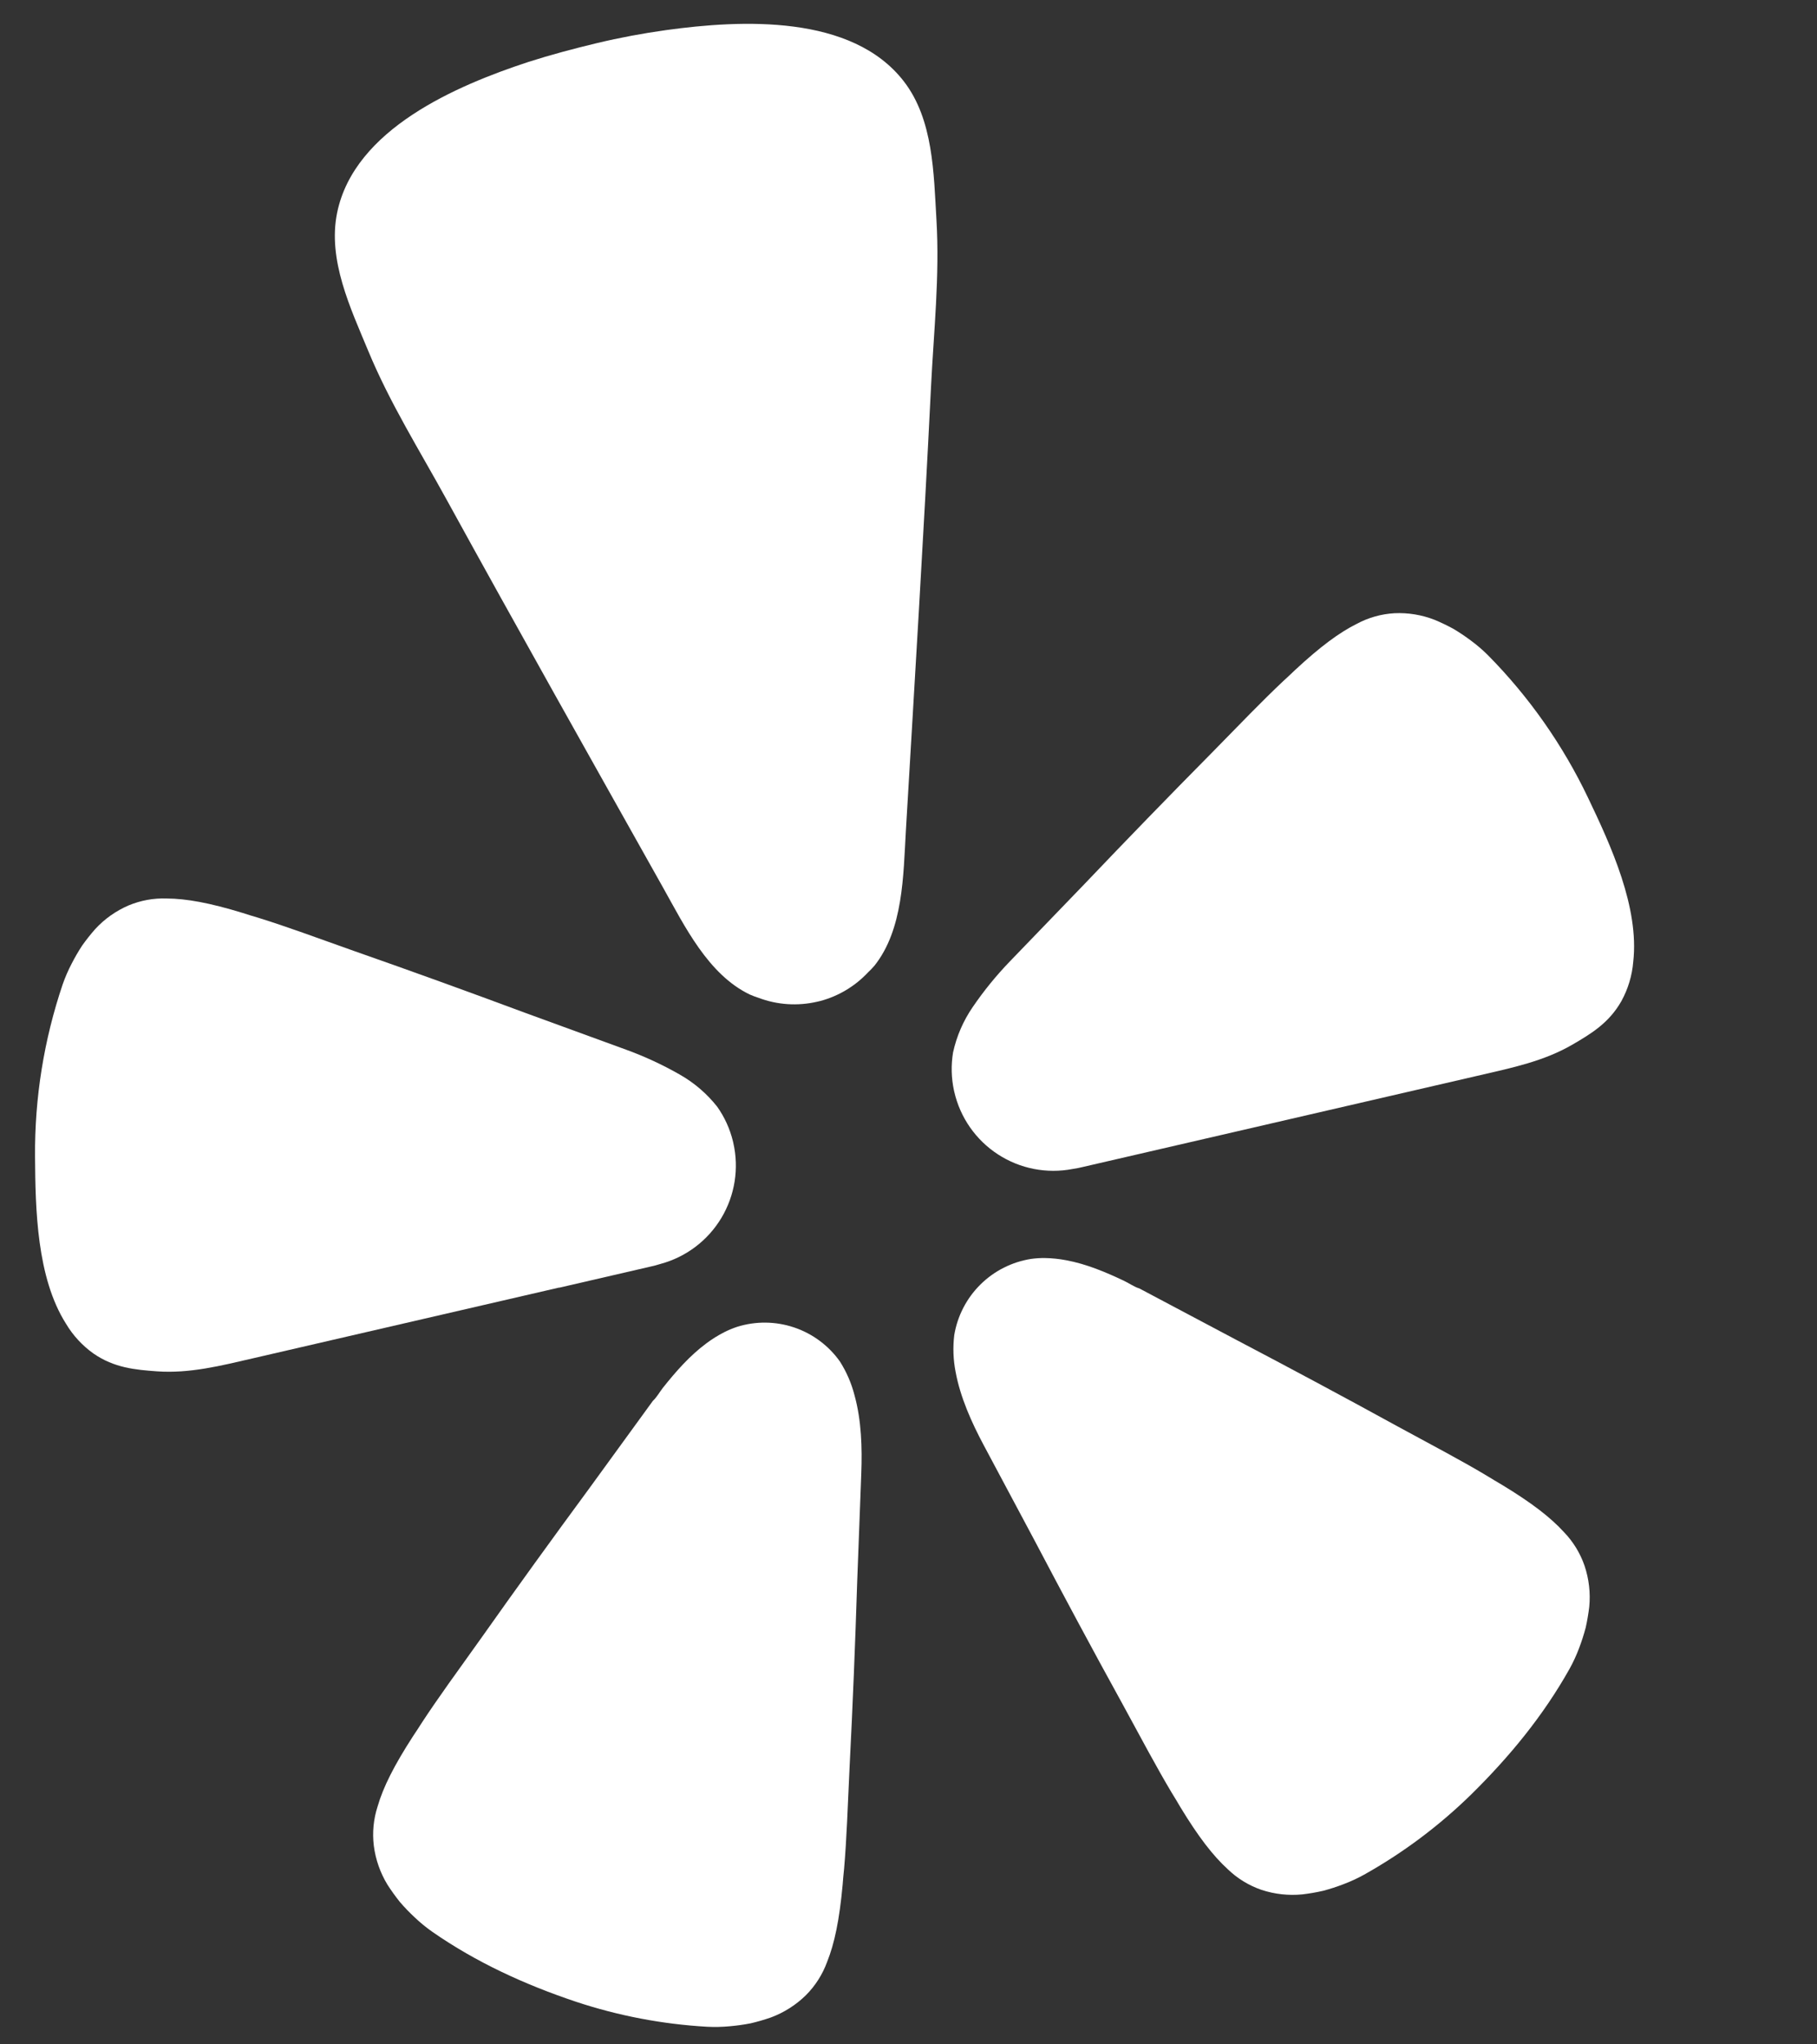 <svg width="200" height="225" viewBox="0 0 200 225" xmlns="http://www.w3.org/2000/svg">
  <rect x="0" y="0" width="200" height="225" fill="#333333" stroke="none"/>
  <path id="Path" fill="white" stroke="none" d="M 61.554 141.722 L 71.705 139.376 C 71.919 139.327 72.272 139.246 72.702 139.107 C 75.503 138.353 77.904 136.542 79.398 134.053 C 80.892 131.565 81.363 128.594 80.712 125.767 C 80.698 125.705 80.685 125.646 80.67 125.584 C 80.337 124.229 79.753 122.948 78.948 121.809 C 77.81 120.365 76.402 119.158 74.803 118.254 C 72.921 117.18 70.95 116.267 68.913 115.526 L 57.783 111.463 C 51.536 109.141 45.29 106.877 38.985 104.669 C 34.897 103.214 31.433 101.937 28.423 101.006 C 27.854 100.831 27.228 100.656 26.718 100.48 C 23.079 99.365 20.522 98.902 18.358 98.887 C 16.913 98.834 15.474 99.097 14.14 99.656 C 12.75 100.256 11.501 101.142 10.476 102.257 C 9.966 102.837 9.486 103.443 9.039 104.072 C 8.62 104.714 8.235 105.377 7.887 106.06 C 7.504 106.793 7.174 107.552 6.901 108.332 C 4.835 114.439 3.806 120.848 3.857 127.294 C 3.894 133.121 4.05 140.6 7.253 145.67 C 8.025 146.971 9.061 148.096 10.294 148.972 C 12.576 150.547 14.881 150.755 17.28 150.928 C 20.865 151.185 24.338 150.304 27.801 149.504 L 61.526 141.712 L 61.554 141.722 Z"/>
  <path id="path1" fill="white" stroke="none" d="M 174.81 87.826 C 172.038 82.009 168.312 76.698 163.786 72.115 C 163.201 71.533 162.574 70.995 161.91 70.504 C 161.297 70.044 160.66 69.617 160.002 69.223 C 159.326 68.852 158.63 68.518 157.918 68.221 C 156.51 67.669 155.001 67.42 153.491 67.49 C 152.046 67.572 150.636 67.968 149.359 68.65 C 147.423 69.613 145.328 71.16 142.542 73.75 C 142.157 74.132 141.673 74.564 141.239 74.97 C 138.94 77.132 136.383 79.796 133.34 82.899 C 128.639 87.65 124.009 92.426 119.408 97.255 L 111.176 105.792 C 109.669 107.352 108.296 109.037 107.073 110.829 C 106.031 112.343 105.293 114.046 104.902 115.843 C 104.676 117.22 104.709 118.628 105 119.993 C 105.014 120.055 105.028 120.114 105.042 120.176 C 105.693 123.004 107.414 125.468 109.845 127.049 C 112.275 128.631 115.224 129.207 118.072 128.655 C 118.523 128.59 118.873 128.512 119.086 128.46 L 162.978 118.319 C 166.437 117.519 169.947 116.787 173.055 114.983 C 175.139 113.774 177.122 112.576 178.482 110.159 C 179.208 108.831 179.648 107.365 179.773 105.857 C 180.446 99.875 177.323 93.081 174.81 87.826 Z"/>
  <path id="path2" fill="white" stroke="none" d="M 96.252 106.283 C 99.433 102.287 99.425 96.332 99.71 91.462 C 100.667 75.194 101.675 58.924 102.474 42.647 C 102.779 36.481 103.443 30.4 103.076 24.187 C 102.774 19.063 102.737 13.179 99.501 8.973 C 93.79 1.556 81.611 2.166 73.301 3.316 C 70.755 3.67 68.205 4.145 65.676 4.752 C 63.146 5.359 60.643 6.023 58.193 6.807 C 50.22 9.419 39.01 14.213 37.111 23.401 C 36.041 28.595 38.577 33.908 40.544 38.648 C 42.929 44.394 46.186 49.57 49.154 54.979 C 57.002 69.259 64.995 83.449 72.966 97.655 C 75.346 101.895 77.941 107.266 82.546 109.463 C 82.851 109.596 83.162 109.714 83.478 109.815 C 85.543 110.597 87.794 110.748 89.946 110.248 C 90.076 110.218 90.202 110.189 90.329 110.159 C 92.316 109.619 94.115 108.539 95.526 107.038 C 95.781 106.799 96.024 106.547 96.252 106.283 Z"/>
  <path id="path3" fill="white" stroke="none" d="M 92.444 149.836 C 91.203 148.09 89.441 146.781 87.411 146.097 C 85.38 145.413 83.186 145.388 81.14 146.028 C 80.659 146.187 80.191 146.382 79.739 146.609 C 79.039 146.965 78.371 147.381 77.743 147.853 C 75.914 149.208 74.374 150.969 72.971 152.735 C 72.616 153.185 72.291 153.785 71.868 154.17 L 64.808 163.882 C 60.806 169.322 56.86 174.776 52.946 180.317 C 50.393 183.894 48.185 186.915 46.44 189.588 C 46.109 190.091 45.766 190.653 45.452 191.101 C 43.361 194.336 42.177 196.697 41.569 198.8 C 41.112 200.198 40.968 201.678 41.146 203.137 C 41.34 204.657 41.852 206.118 42.648 207.427 C 43.071 208.083 43.527 208.718 44.014 209.328 C 44.52 209.916 45.058 210.475 45.625 211.004 C 46.23 211.581 46.877 212.113 47.561 212.595 C 52.434 215.985 57.769 218.421 63.38 220.303 C 68.05 221.853 72.904 222.781 77.816 223.062 C 78.652 223.105 79.49 223.086 80.323 223.008 C 81.095 222.941 81.863 222.833 82.624 222.685 C 83.385 222.508 84.135 222.289 84.872 222.032 C 86.307 221.495 87.613 220.664 88.707 219.591 C 89.742 218.554 90.539 217.304 91.041 215.927 C 91.857 213.893 92.394 211.31 92.747 207.476 C 92.778 206.931 92.856 206.277 92.91 205.677 C 93.188 202.496 93.316 198.759 93.521 194.365 C 93.866 187.607 94.137 180.879 94.351 174.132 C 94.351 174.132 94.806 162.142 94.804 162.135 C 94.908 159.372 94.823 156.31 94.057 153.559 C 93.72 152.24 93.176 150.984 92.444 149.836 Z"/>
  <path id="path4" fill="white" stroke="none" d="M 172.135 168.61 C 170.661 166.994 168.573 165.383 165.28 163.391 C 164.805 163.126 164.248 162.772 163.734 162.464 C 160.992 160.815 157.689 159.08 153.831 156.985 C 147.904 153.731 141.973 150.559 135.986 147.413 L 125.408 141.803 C 124.86 141.642 124.303 141.246 123.786 140.997 C 121.754 140.025 119.599 139.118 117.363 138.702 C 116.592 138.554 115.81 138.473 115.026 138.459 C 114.519 138.453 114.014 138.484 113.512 138.551 C 111.397 138.879 109.439 139.866 107.917 141.373 C 106.395 142.879 105.387 144.827 105.036 146.94 C 104.875 148.284 104.924 149.644 105.182 150.973 C 105.699 153.788 106.956 156.572 108.256 159.011 L 113.905 169.598 C 117.048 175.569 120.229 181.506 123.491 187.424 C 125.594 191.284 127.345 194.588 128.985 197.326 C 129.296 197.841 129.648 198.395 129.914 198.872 C 131.91 202.164 133.514 204.236 135.14 205.722 C 136.193 206.739 137.456 207.513 138.839 207.991 C 140.293 208.473 141.833 208.644 143.357 208.493 C 144.133 208.401 144.903 208.268 145.664 208.093 C 146.414 207.892 147.153 207.652 147.877 207.373 C 148.66 207.079 149.42 206.728 150.151 206.323 C 154.446 203.915 158.404 200.951 161.925 197.508 C 166.147 193.353 169.879 188.823 172.782 183.636 C 173.186 182.902 173.535 182.14 173.828 181.356 C 174.102 180.63 174.339 179.891 174.538 179.141 C 174.709 178.379 174.841 177.608 174.932 176.833 C 175.077 175.309 174.9 173.773 174.413 172.322 C 173.934 170.933 173.156 169.665 172.135 168.61 Z"/>
</svg>

